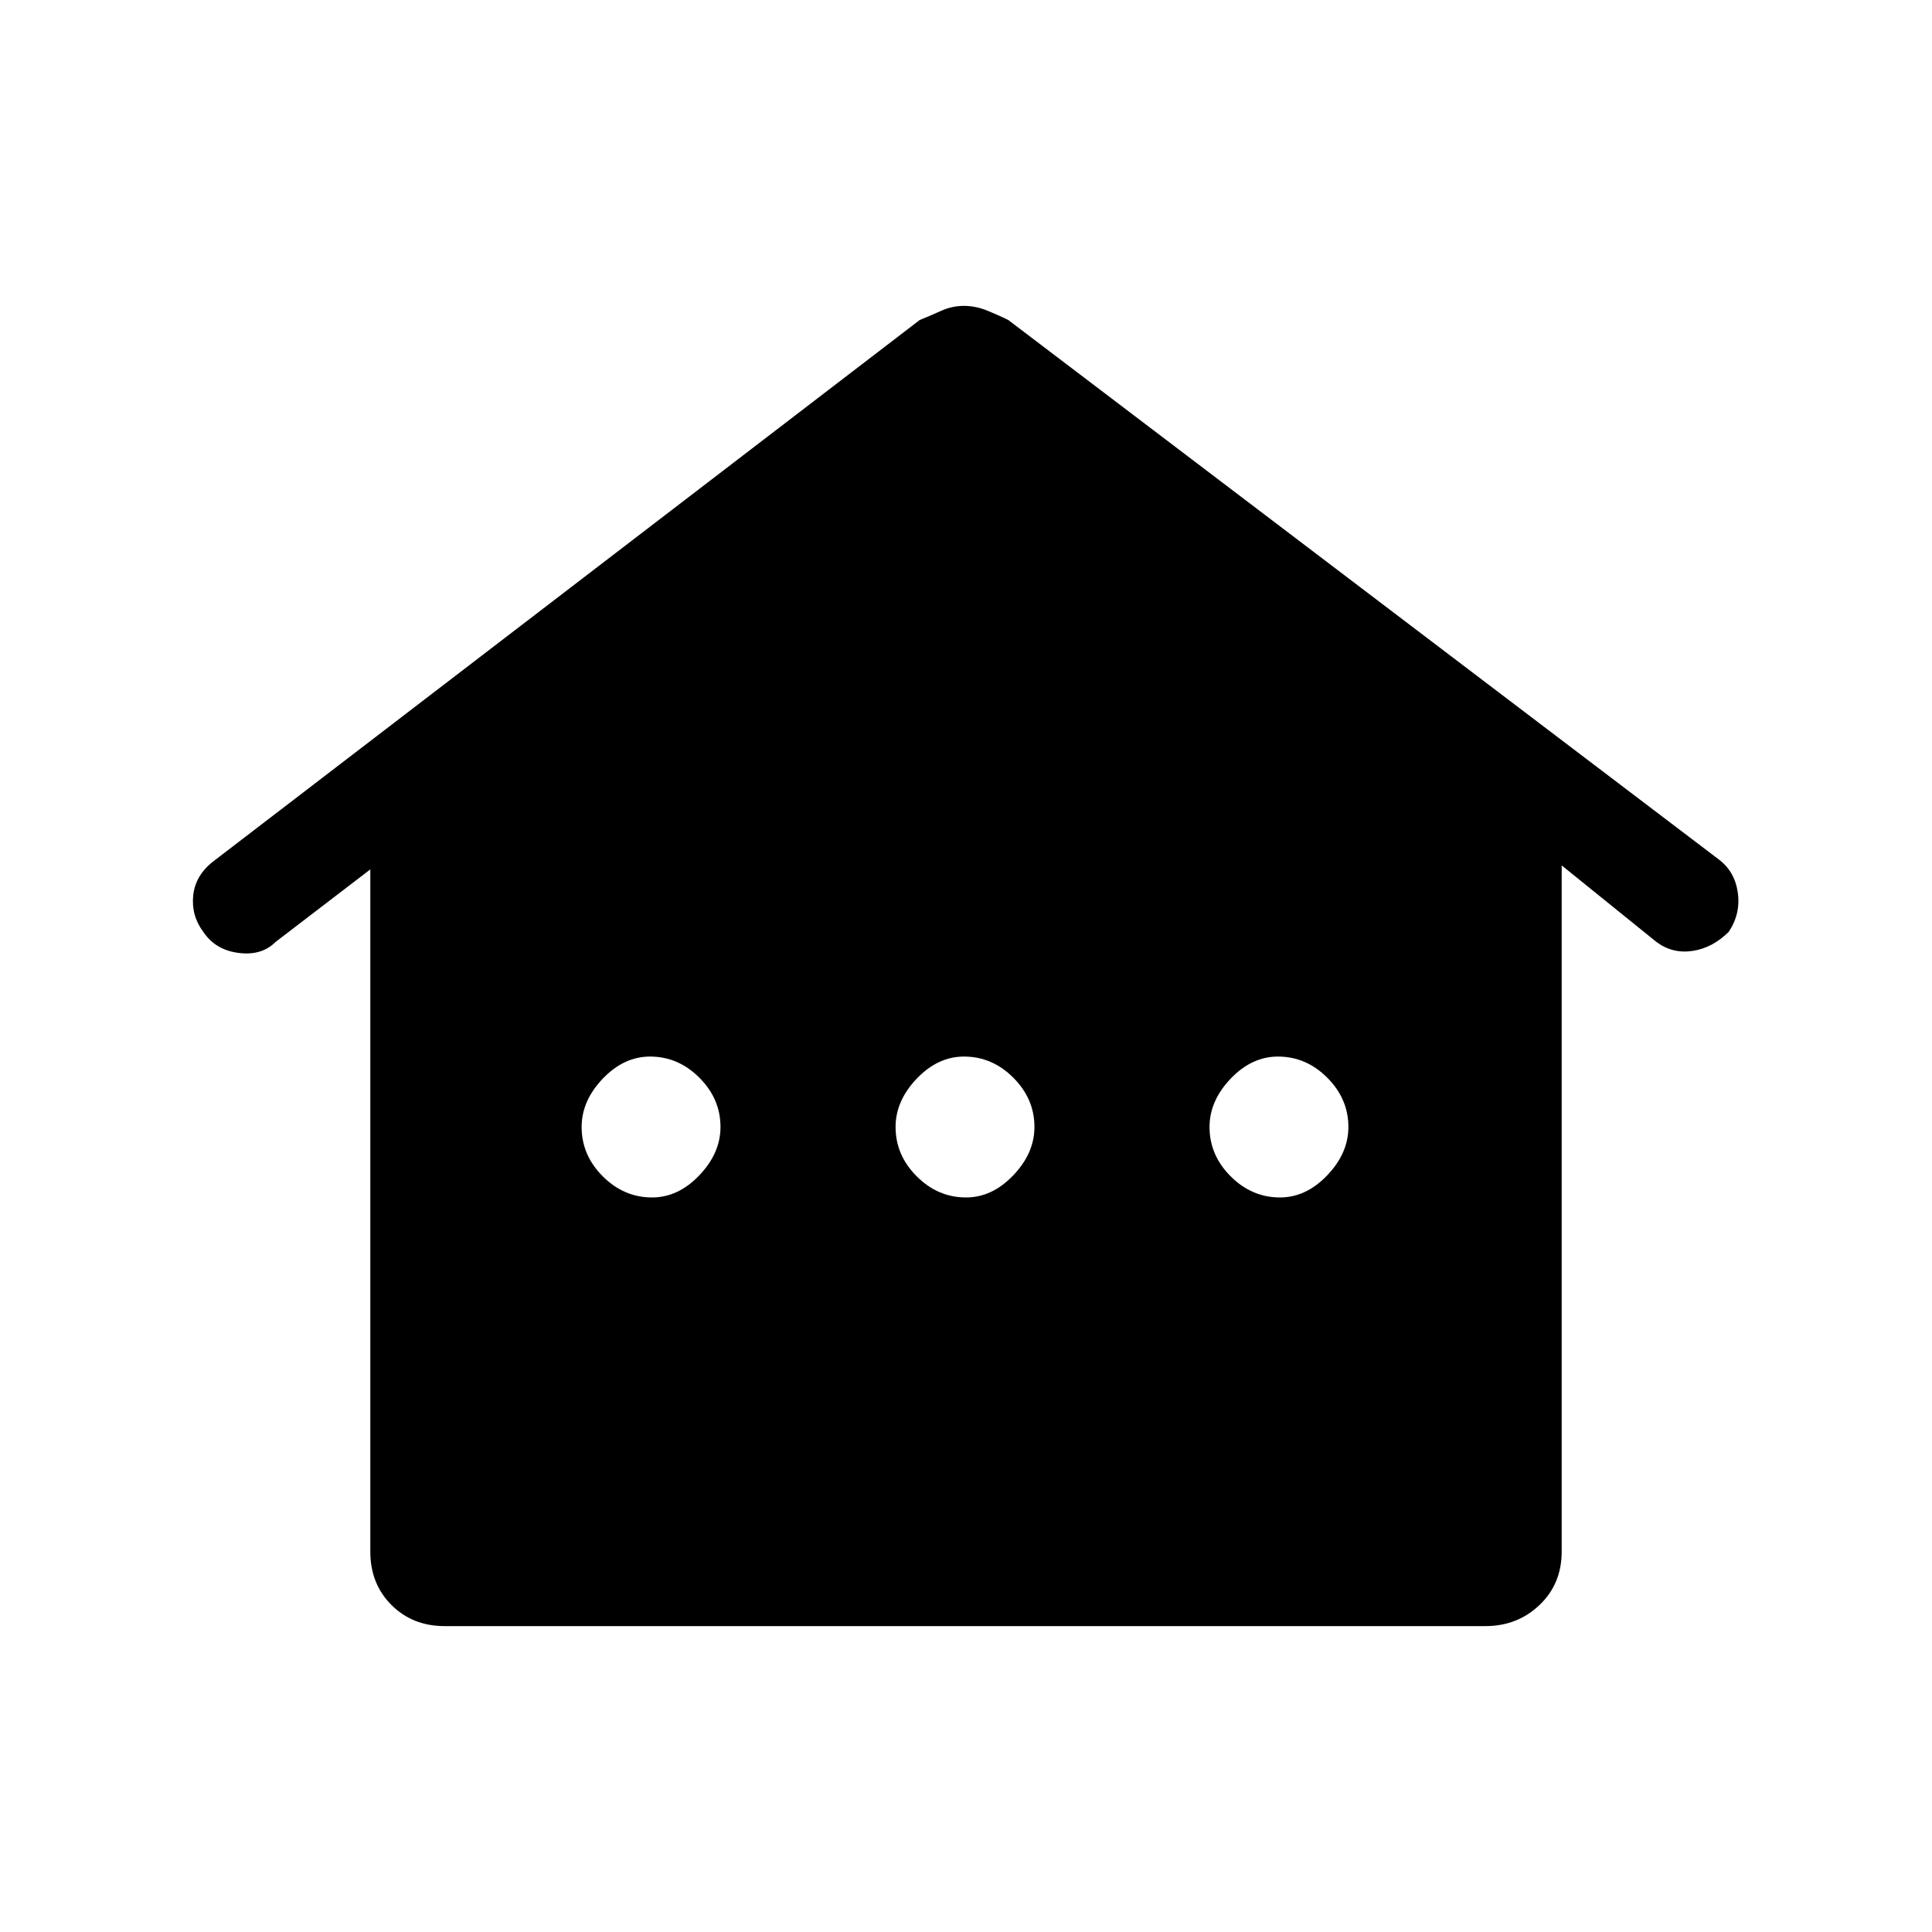 <svg xmlns="http://www.w3.org/2000/svg" height="40" width="40"><path d="M9.208 33.667Q8.542 33.667 8.104 33.229Q7.667 32.792 7.667 32.125V18L5.708 19.5Q5.417 19.792 4.938 19.729Q4.458 19.667 4.208 19.292Q3.958 18.958 4 18.542Q4.042 18.125 4.417 17.833L19.042 6.625Q19.25 6.542 19.479 6.438Q19.708 6.333 19.958 6.333Q20.208 6.333 20.458 6.438Q20.708 6.542 20.875 6.625L35.583 17.792Q35.917 18.042 35.979 18.479Q36.042 18.917 35.792 19.292Q35.458 19.625 35.042 19.688Q34.625 19.75 34.292 19.5L32.333 17.917V32.125Q32.333 32.792 31.875 33.229Q31.417 33.667 30.75 33.667ZM13.5 24.792Q14.042 24.792 14.479 24.333Q14.917 23.875 14.917 23.333Q14.917 22.75 14.479 22.312Q14.042 21.875 13.458 21.875Q12.917 21.875 12.479 22.333Q12.042 22.792 12.042 23.333Q12.042 23.917 12.479 24.354Q12.917 24.792 13.5 24.792ZM20 24.792Q20.542 24.792 20.979 24.333Q21.417 23.875 21.417 23.333Q21.417 22.75 20.979 22.312Q20.542 21.875 19.958 21.875Q19.417 21.875 18.979 22.333Q18.542 22.792 18.542 23.333Q18.542 23.917 18.979 24.354Q19.417 24.792 20 24.792ZM26.5 24.792Q27.042 24.792 27.479 24.333Q27.917 23.875 27.917 23.333Q27.917 22.75 27.479 22.312Q27.042 21.875 26.458 21.875Q25.917 21.875 25.479 22.333Q25.042 22.792 25.042 23.333Q25.042 23.917 25.479 24.354Q25.917 24.792 26.5 24.792Z"/></svg>